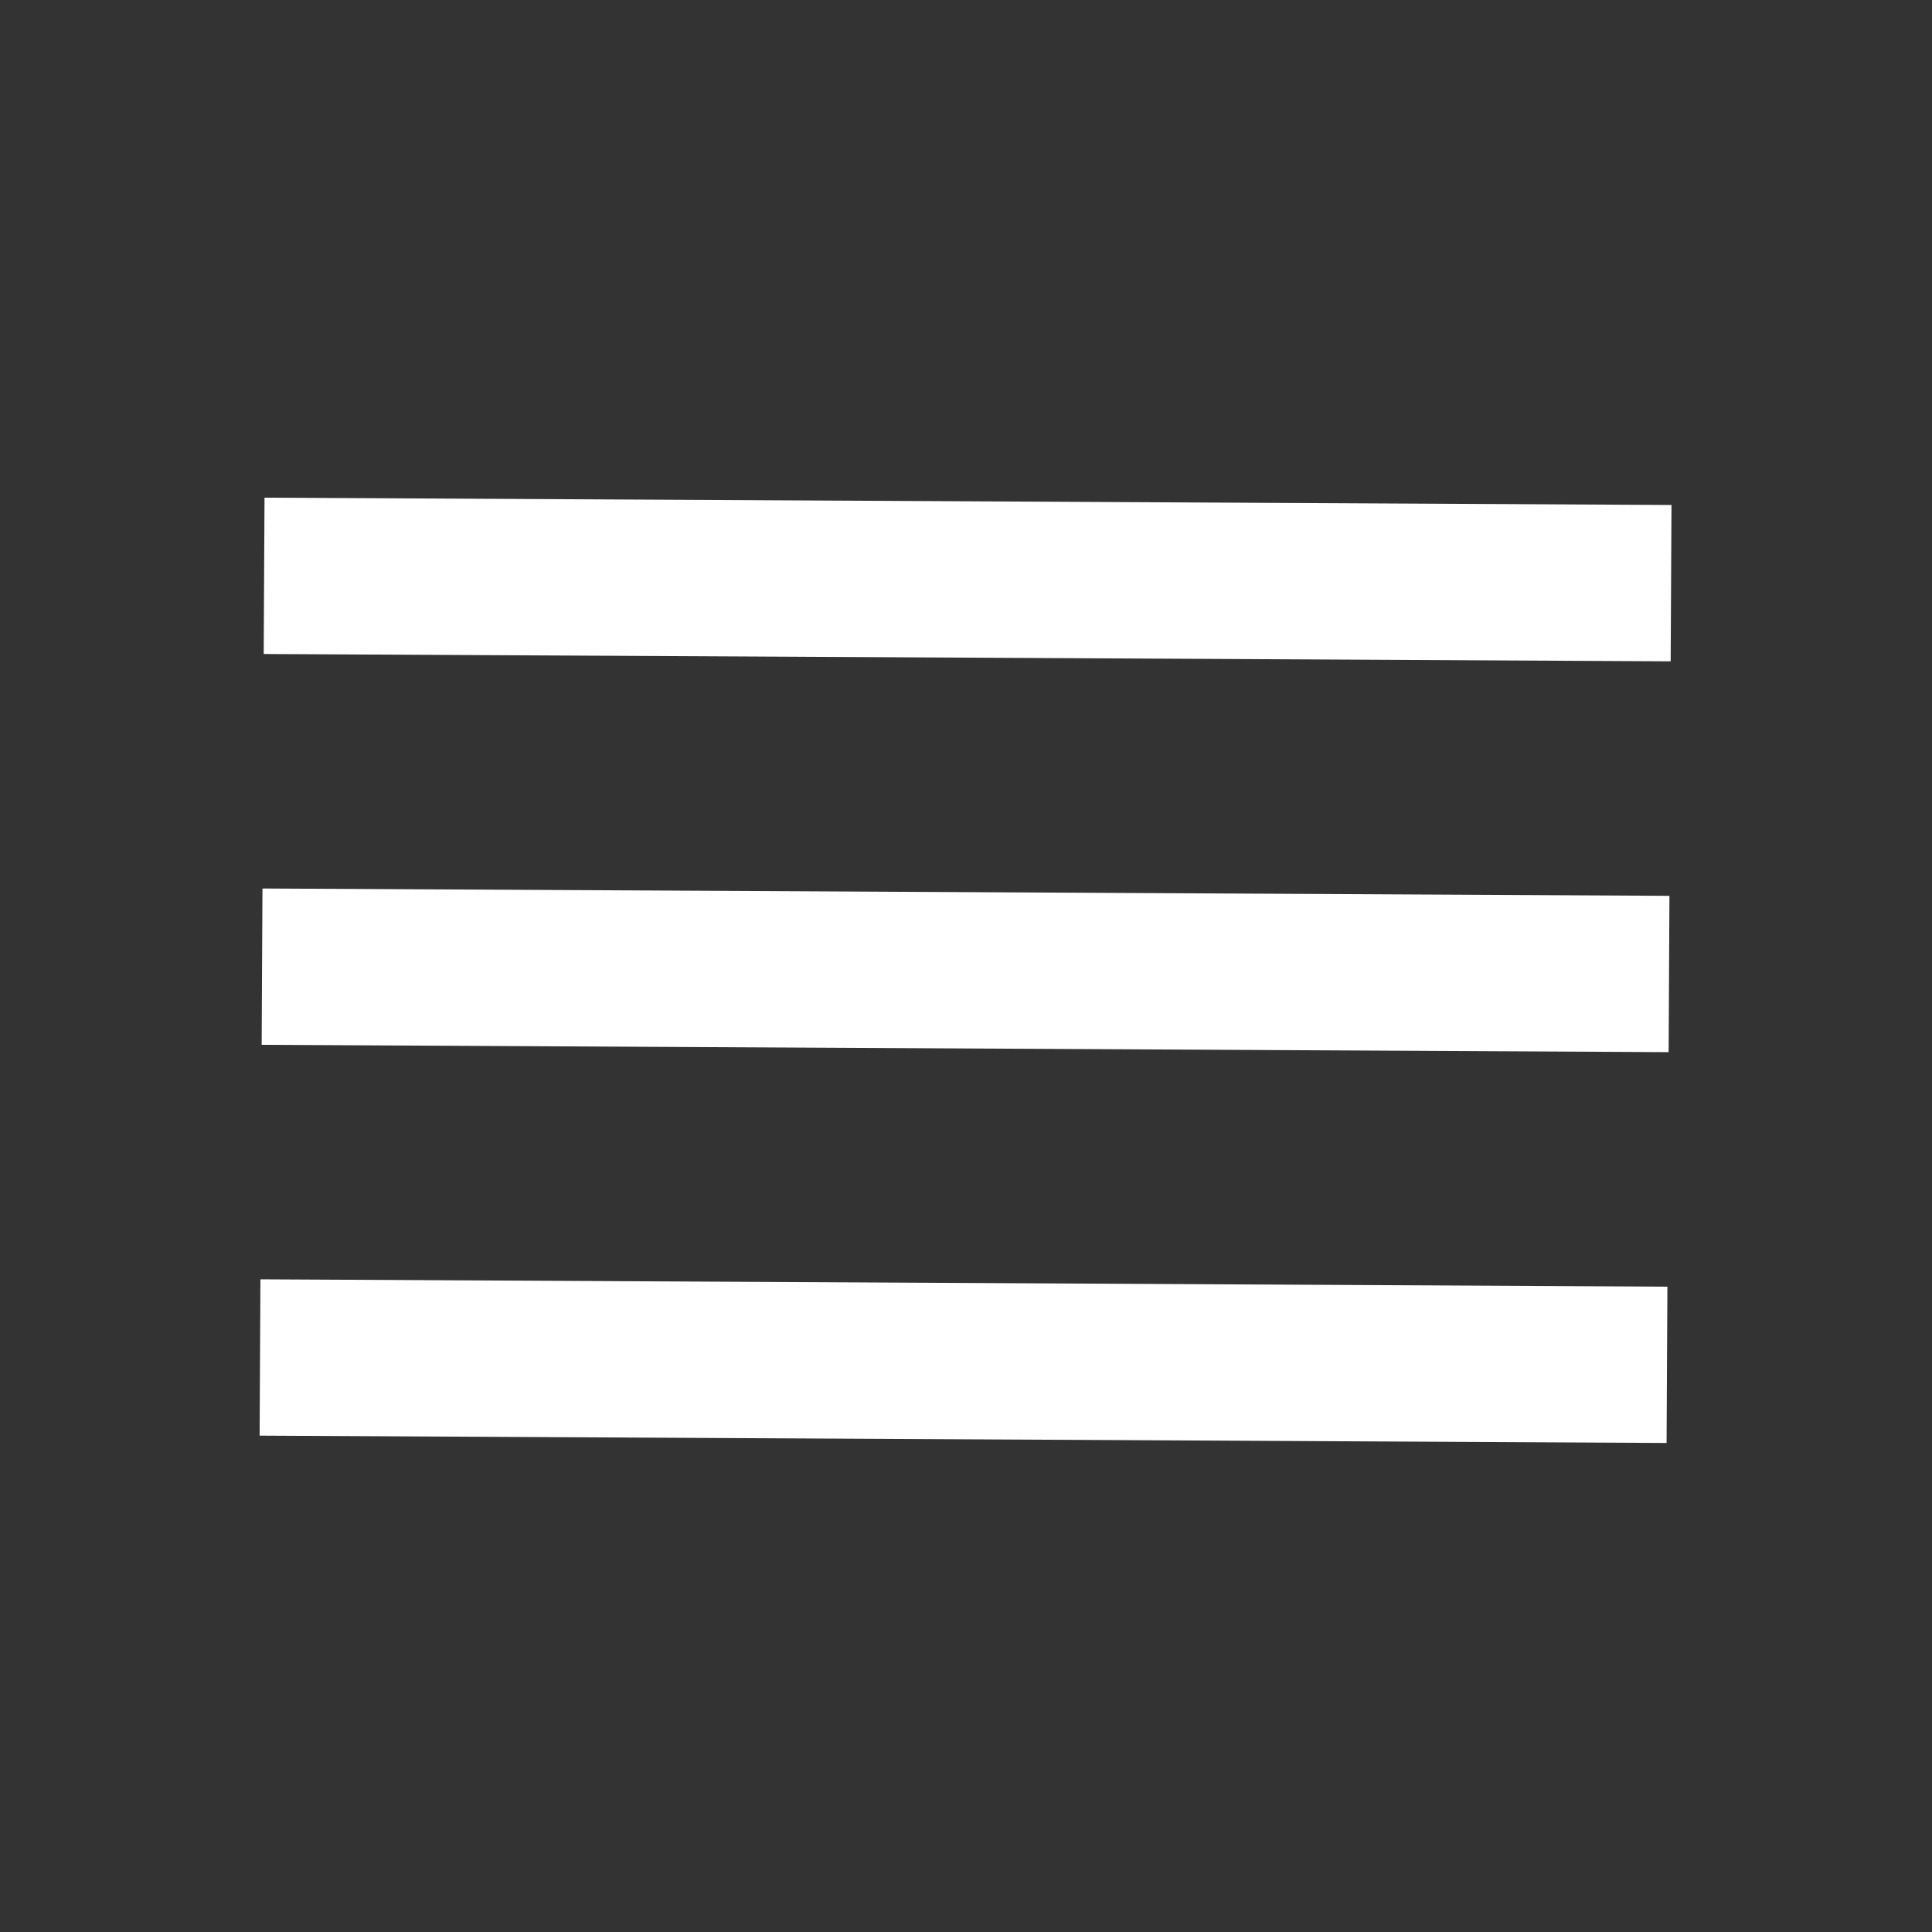 <svg width="69" height="69" viewBox="0 0 69 69" fill="none" xmlns="http://www.w3.org/2000/svg">
<rect x="0" y="0" width="69" height="69" fill="#333333" stroke="none"/>
<path d="M9.272 51.273L59.521 51.535L59.55 45.952L9.301 45.69L9.272 51.273ZM9.345 37.315L59.594 37.577L59.623 31.994L9.374 31.732L9.345 37.315ZM9.447 17.774L9.418 23.357L59.667 23.619L59.696 18.035L9.447 17.774Z" fill="white"/>
</svg>
